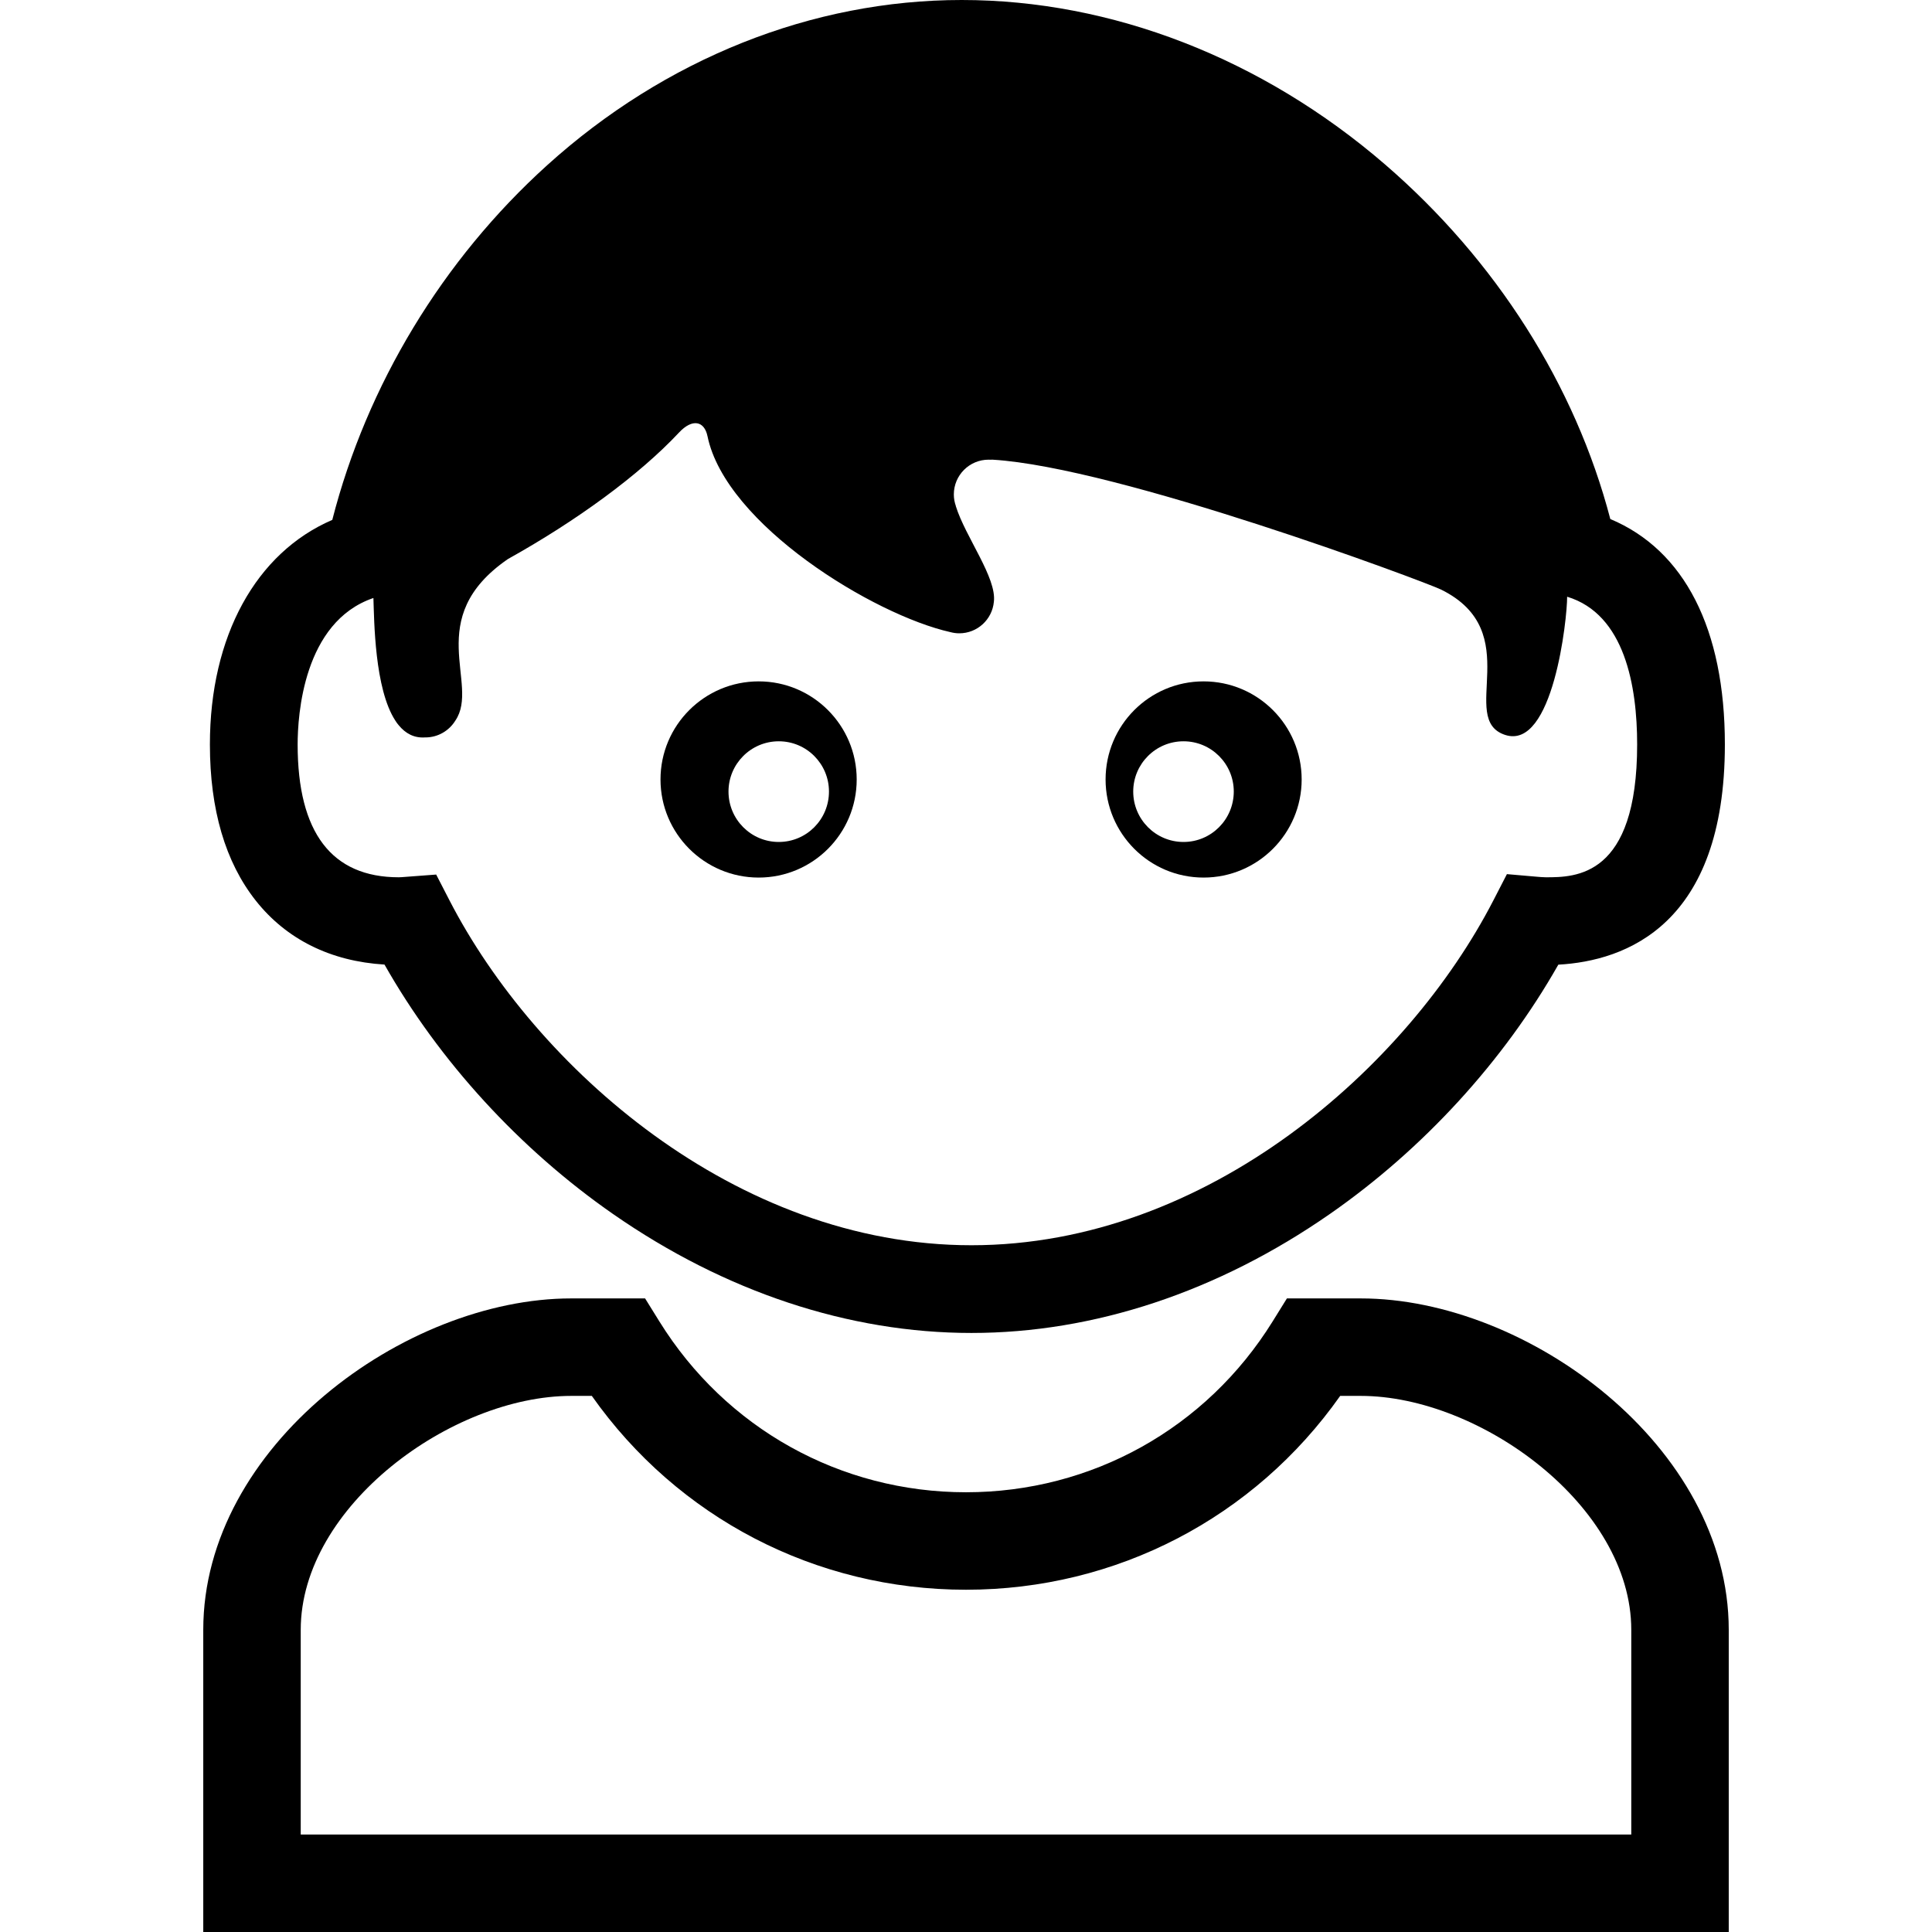 <?xml version="1.0" encoding="iso-8859-1"?>
<!-- Generator: Adobe Illustrator 16.0.0, SVG Export Plug-In . SVG Version: 6.00 Build 0)  -->
<!DOCTYPE svg PUBLIC "-//W3C//DTD SVG 1.1//EN" "http://www.w3.org/Graphics/SVG/1.1/DTD/svg11.dtd">
<svg version="1.1" id="Capa_1" xmlns="http://www.w3.org/2000/svg" xmlns:xlink="http://www.w3.org/1999/xlink" x="0px" y="0px"
	 width="488.638px" height="488.639px" viewBox="0 0 488.638 488.639" style="enable-background:new 0 0 488.638 488.639;"
	 xml:space="preserve">
<g>
	<g id="Layer_2_39_">
		<path d="M191.884,221.953c13.673,0,24.789-11.1,24.789-24.811c0-13.694-11.116-24.81-24.789-24.81
			c-13.714,0-24.831,11.116-24.831,24.81C167.053,210.819,178.169,221.953,191.884,221.953z M196.968,187.486
			c7.026,0,12.693,5.704,12.693,12.714c0,7.044-5.667,12.749-12.693,12.749c-7.029,0-12.716-5.704-12.716-12.749
			C184.251,193.19,189.938,187.486,196.968,187.486z"/>
		<path d="M304.402,221.953c13.708,0,24.812-11.134,24.812-24.811c0-13.694-11.104-24.81-24.812-24.81
			c-13.696,0-24.78,11.116-24.78,24.81C279.622,210.819,290.689,221.953,304.402,221.953z M299.333,187.486
			c7.027,0,12.712,5.704,12.712,12.714c-0.014,7.044-5.685,12.749-12.712,12.749c-7.024,0-12.72-5.704-12.72-12.749
			C286.613,193.19,292.306,187.486,299.333,187.486z"/>
		<path d="M344.165,328.394h-18.682l-3.616,5.826c-16.789,27.052-45.779,43.2-77.547,43.2c-31.771,0-60.761-16.148-77.549-43.2
			l-3.616-5.827h-18.681c-42.153,0-93.066,37.391-93.066,83.821v76.425h385.823v-76.425
			C437.231,365.783,386.318,328.394,344.165,328.394z M412.579,463.986H76.06v-51.771c0-31.311,38.258-59.167,68.414-59.167h5.207
			c21.736,30.826,56.618,49.026,94.639,49.026c38.018,0,72.898-18.201,94.637-49.026h5.208c30.156,0,68.414,27.858,68.414,59.167
			V463.986z"/>
		<path d="M407.277,131.272c-8.84-33.806-28.896-65.445-56.96-89.669C319.234,14.775,281.203,0,243.229,0
			c-37.81,0-75.053,14.85-104.869,41.814c-26.439,23.91-45.568,55.557-54.319,89.679c-19.265,8.288-30.952,29.374-30.952,56.796
			c0,16.475,3.903,29.764,11.604,39.499c7.748,9.797,18.949,15.345,32.554,16.17c13.863,24.448,34.188,46.672,57.818,63.099
			c28.304,19.676,59.643,30.074,90.628,30.074c30.991,0,62.334-10.402,90.641-30.082c23.619-16.42,43.935-38.632,57.796-63.069
			c17.061-0.937,42.123-10.084,42.123-55.691C436.252,159.073,426.029,139.131,407.277,131.272z M390.956,221.879
			c-0.676,0-1.521-0.074-2.417-0.151l-7.413-0.644l-3.408,6.614c-21.653,42.021-72.205,87.246-132.023,87.246
			c-59.806,0-110.354-45.213-132.01-87.223l-3.366-6.53l-7.882,0.594c-0.611,0.048-1.188,0.094-1.58,0.094
			c-16.973,0-25.578-11.301-25.578-33.59c0-7.309,1.417-31.005,19.164-37.045c0.207,5.694,0.272,22.94,5.551,31.021
			c0.256,0.415,0.543,0.807,0.861,1.173c1.703,2.067,3.874,3.263,6.647,3.067c0.025,0,0.05,0.004,0.075,0.004
			c3.231,0,6.053-1.724,7.616-4.297c6.258-9.244-8.464-25.811,13.217-40.783c0.008-0.006,0.014-0.012,0.021-0.019
			c17.409-9.697,33.273-21.29,43.298-32.005c3.399-3.633,6.418-2.93,7.212,0.922c4.605,22.352,42.072,45.221,61.446,49.551
			c0.714,0.187,1.459,0.297,2.231,0.297c4.573,0,8.327-3.492,8.749-7.955c0.771-6.083-7.222-16.45-9.623-24.212
			c0.005-0.006,0.009-0.012,0.014-0.018c-0.327-0.92-0.515-1.907-0.515-2.939c0-4.856,3.937-8.792,8.792-8.792
			c0.076,0,0.149,0.01,0.226,0.012c0.248-0.008,0.504-0.013,0.774-0.012c31.797,1.891,109.146,30.771,113.467,32.867
			c21.658,10.716,4.031,32.782,16.179,36.749c12.146,3.967,15.714-29.503,15.678-34.954c14.595,4.414,17.708,22.649,17.708,37.368
			C414.065,221.879,398.457,221.879,390.956,221.879z"/>
	</g>
</g>
<g>
</g>
<g>
</g>
<g>
</g>
<g>
</g>
<g>
</g>
<g>
</g>
<g>
</g>
<g>
</g>
<g>
</g>
<g>
</g>
<g>
</g>
<g>
</g>
<g>
</g>
<g>
</g>
<g>
</g>
</svg>
